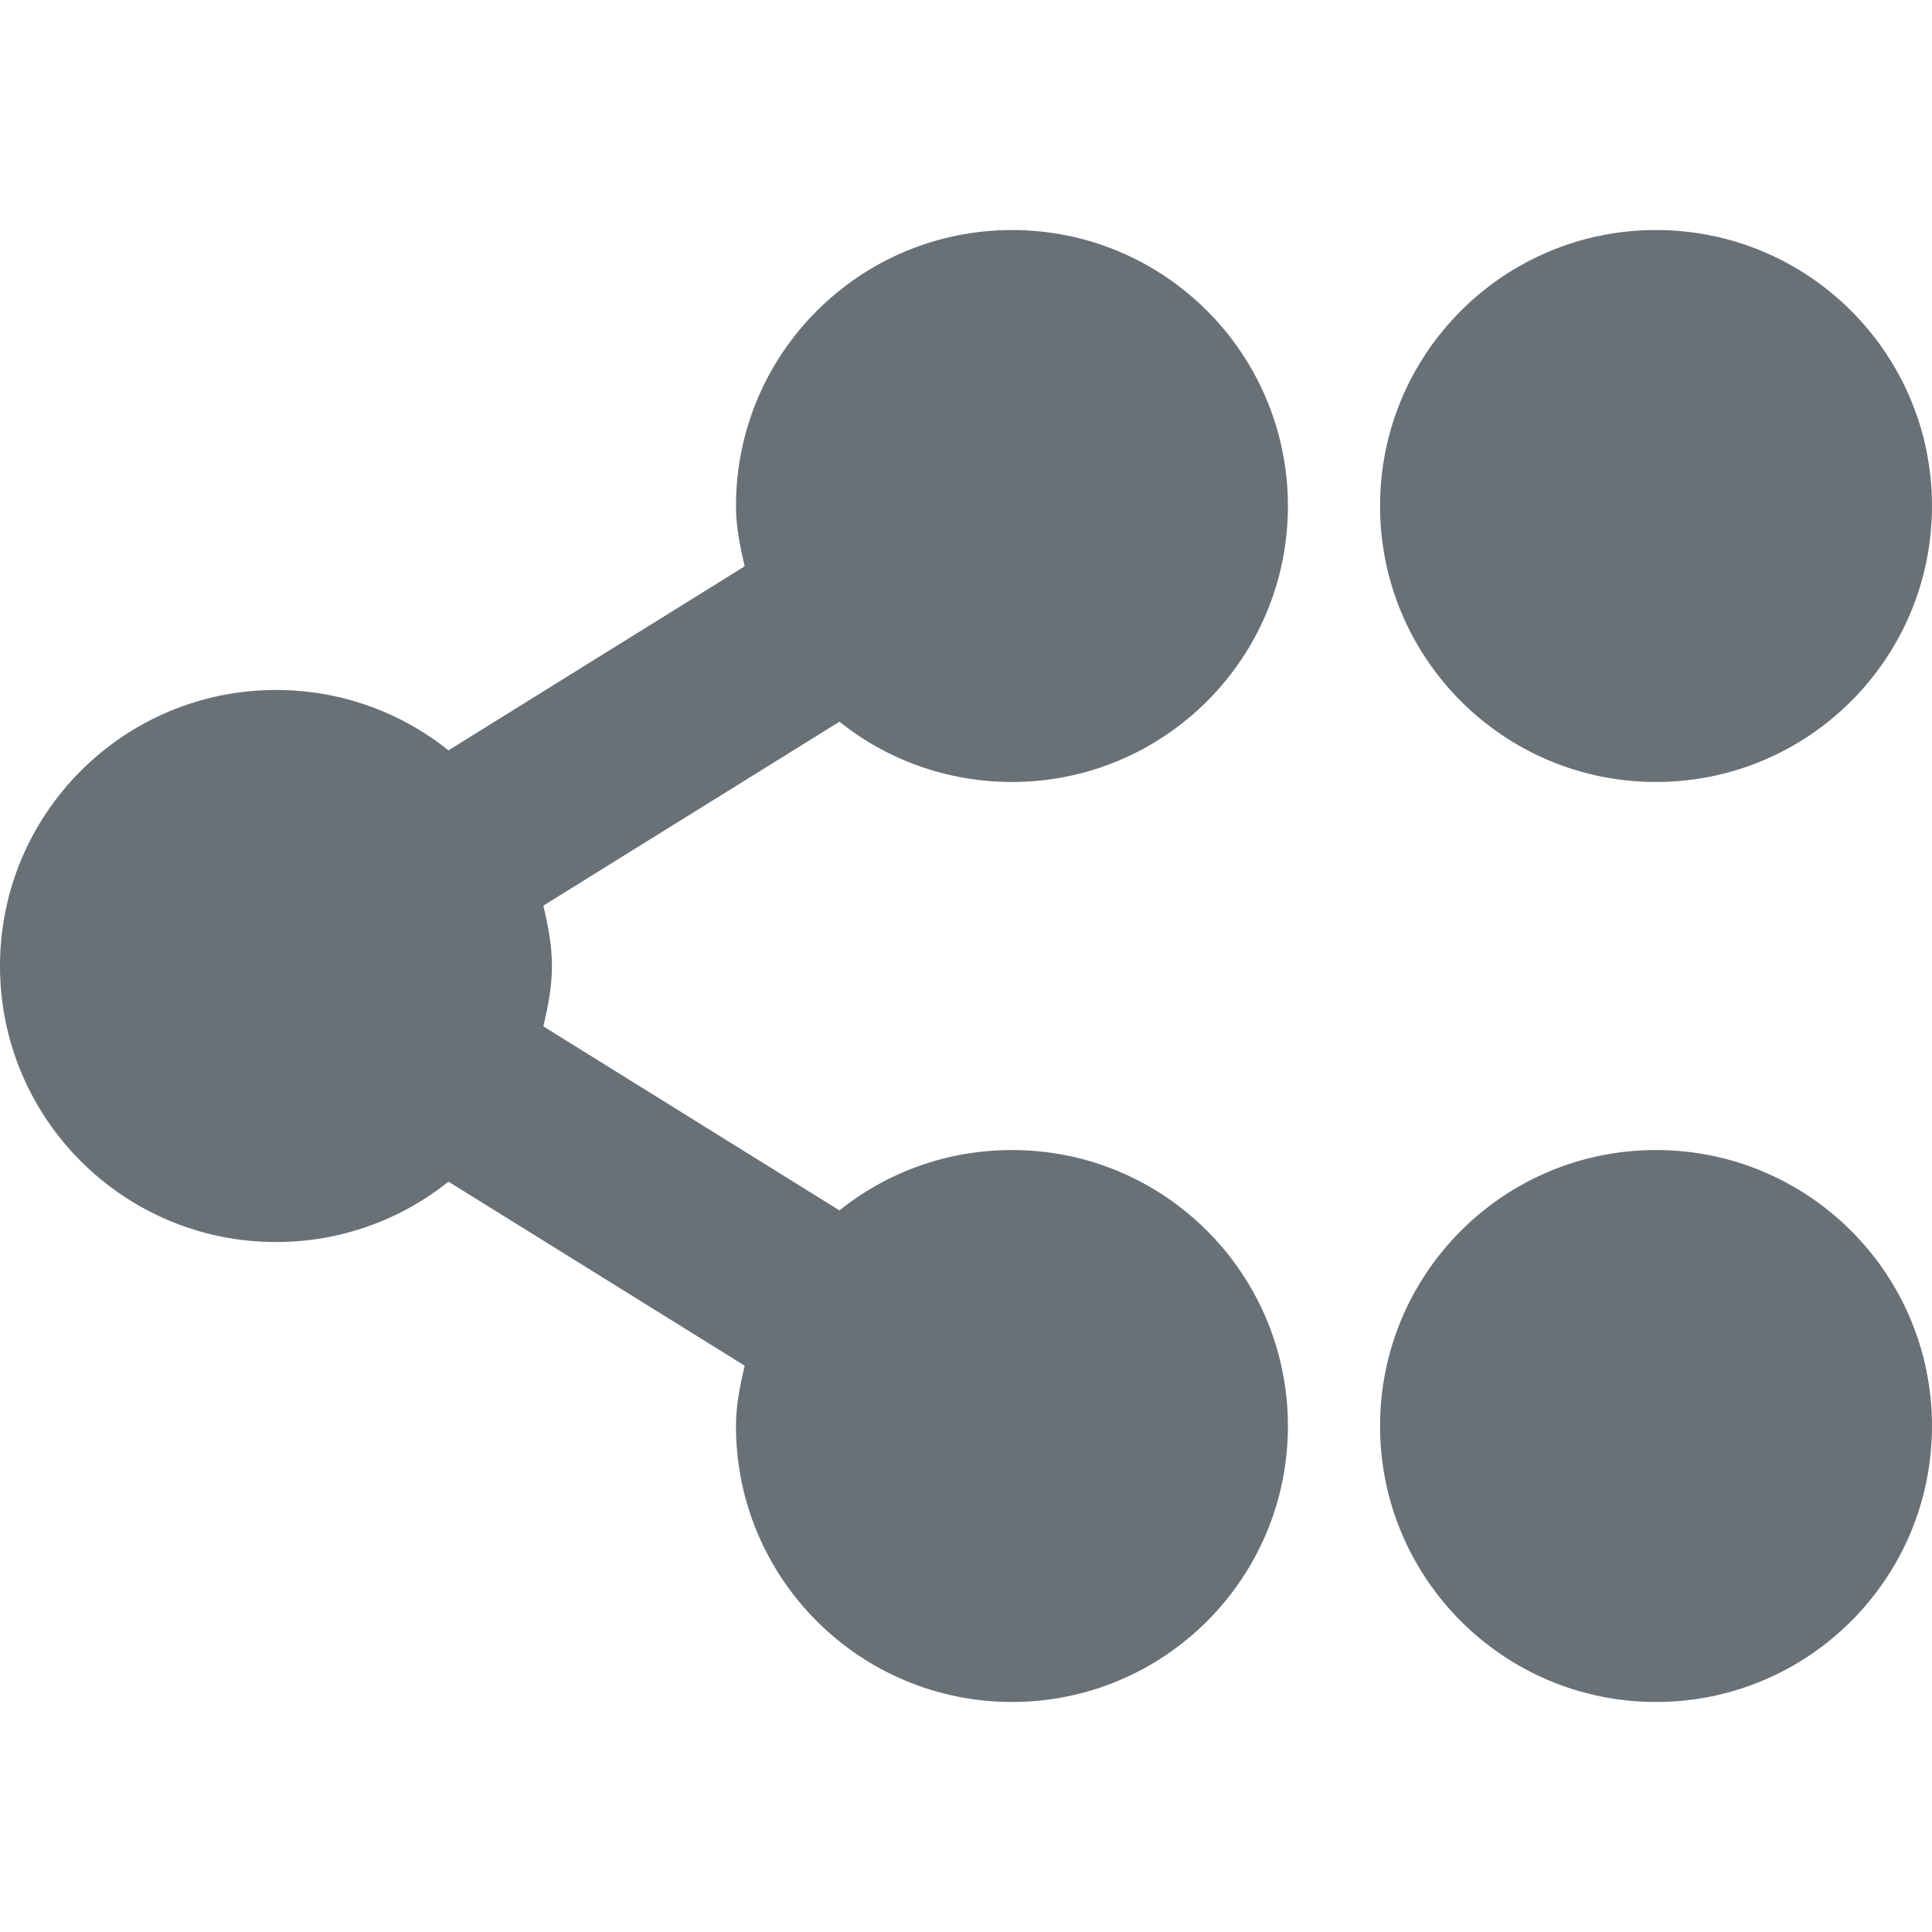 <svg xmlns="http://www.w3.org/2000/svg" width="16" height="16" version="1.1">
 <defs>
   <style id="current-color-scheme" type="text/css">
   .ColorScheme-Text { color: #697177; } .ColorScheme-Highlight { color:#5294e2; }
  </style>
  <linearGradient id="arrongin" x1="0%" x2="0%" y1="0%" y2="100%">
   <stop offset="0%" style="stop-color:#dd9b44; stop-opacity:1"/>
   <stop offset="100%" style="stop-color:#ad6c16; stop-opacity:1"/>
  </linearGradient>
  <linearGradient id="aurora" x1="0%" x2="0%" y1="0%" y2="100%">
   <stop offset="0%" style="stop-color:#09D4DF; stop-opacity:1"/>
   <stop offset="100%" style="stop-color:#9269F4; stop-opacity:1"/>
  </linearGradient>
  <linearGradient id="cyberneon" x1="0%" x2="0%" y1="0%" y2="100%">
    <stop offset="0" style="stop-color:#0abdc6; stop-opacity:1"/>
    <stop offset="1" style="stop-color:#ea00d9; stop-opacity:1"/>
  </linearGradient>
  <linearGradient id="fitdance" x1="0%" x2="0%" y1="0%" y2="100%">
   <stop offset="0%" style="stop-color:#1AD6AB; stop-opacity:1"/>
   <stop offset="100%" style="stop-color:#329DB6; stop-opacity:1"/>
  </linearGradient>
  <linearGradient id="oomox" x1="0%" x2="0%" y1="0%" y2="100%">
   <stop offset="0%" style="stop-color:#efefe7; stop-opacity:1"/>
   <stop offset="100%" style="stop-color:#8f8f8b; stop-opacity:1"/>
  </linearGradient>
  <linearGradient id="rainblue" x1="0%" x2="0%" y1="0%" y2="100%">
   <stop offset="0%" style="stop-color:#00F260; stop-opacity:1"/>
   <stop offset="100%" style="stop-color:#0575E6; stop-opacity:1"/>
  </linearGradient>
  <linearGradient id="sunrise" x1="0%" x2="0%" y1="0%" y2="100%">
   <stop offset="0%" style="stop-color: #FF8501; stop-opacity:1"/>
   <stop offset="100%" style="stop-color: #FFCB01; stop-opacity:1"/>
  </linearGradient>
  <linearGradient id="telinkrin" x1="0%" x2="0%" y1="0%" y2="100%">
   <stop offset="0%" style="stop-color: #b2ced6; stop-opacity:1"/>
   <stop offset="100%" style="stop-color: #6da5b7; stop-opacity:1"/>
  </linearGradient>
  <linearGradient id="60spsycho" x1="0%" x2="0%" y1="0%" y2="100%">
   <stop offset="0%" style="stop-color: #df5940; stop-opacity:1"/>
   <stop offset="25%" style="stop-color: #d8d15f; stop-opacity:1"/>
   <stop offset="50%" style="stop-color: #e9882a; stop-opacity:1"/>
   <stop offset="100%" style="stop-color: #279362; stop-opacity:1"/>
  </linearGradient>
  <linearGradient id="90ssummer" x1="0%" x2="0%" y1="0%" y2="100%">
   <stop offset="0%" style="stop-color: #f618c7; stop-opacity:1"/>
   <stop offset="20%" style="stop-color: #94ffab; stop-opacity:1"/>
   <stop offset="50%" style="stop-color: #fbfd54; stop-opacity:1"/>
   <stop offset="100%" style="stop-color: #0f83ae; stop-opacity:1"/>
  </linearGradient>
 </defs>
 <path fill="currentColor" class="ColorScheme-Text" d="M 8.381 1.905 C 7.119 1.905 6.095 2.928 6.095 4.19 C 6.095 4.367 6.129 4.526 6.167 4.69 L 3.714 6.214 C 3.323 5.901 2.826 5.714 2.286 5.714 C 1.023 5.714 0 6.738 0 8 C 0 9.263 1.023 10.286 2.286 10.286 C 2.826 10.286 3.323 10.099 3.714 9.786 L 6.167 11.31 C 6.129 11.474 6.095 11.634 6.095 11.81 C 6.095 13.072 7.118 14.095 8.381 14.095 C 9.643 14.095 10.666 13.072 10.666 11.81 C 10.666 10.547 9.643 9.524 8.381 9.524 C 7.841 9.524 7.343 9.71 6.952 10.024 L 4.5 8.5 C 4.538 8.335 4.571 8.176 4.571 8 C 4.571 7.824 4.538 7.665 4.5 7.5 L 6.952 5.977 C 7.343 6.29 7.841 6.476 8.381 6.476 C 9.643 6.476 10.666 5.453 10.666 4.191 C 10.666 2.928 9.643 1.905 8.381 1.905 L 8.381 1.905 Z M 13.714 1.905 C 12.452 1.905 11.429 2.928 11.429 4.19 C 11.429 5.453 12.452 6.476 13.714 6.476 C 14.977 6.476 16 5.453 16 4.19 C 16 2.928 14.977 1.905 13.714 1.905 Z M 13.714 9.524 C 12.452 9.524 11.429 10.547 11.429 11.81 C 11.429 13.072 12.452 14.095 13.714 14.095 C 14.977 14.095 16 13.072 16 11.81 C 16 10.547 14.977 9.524 13.714 9.524 Z"/>
</svg>
